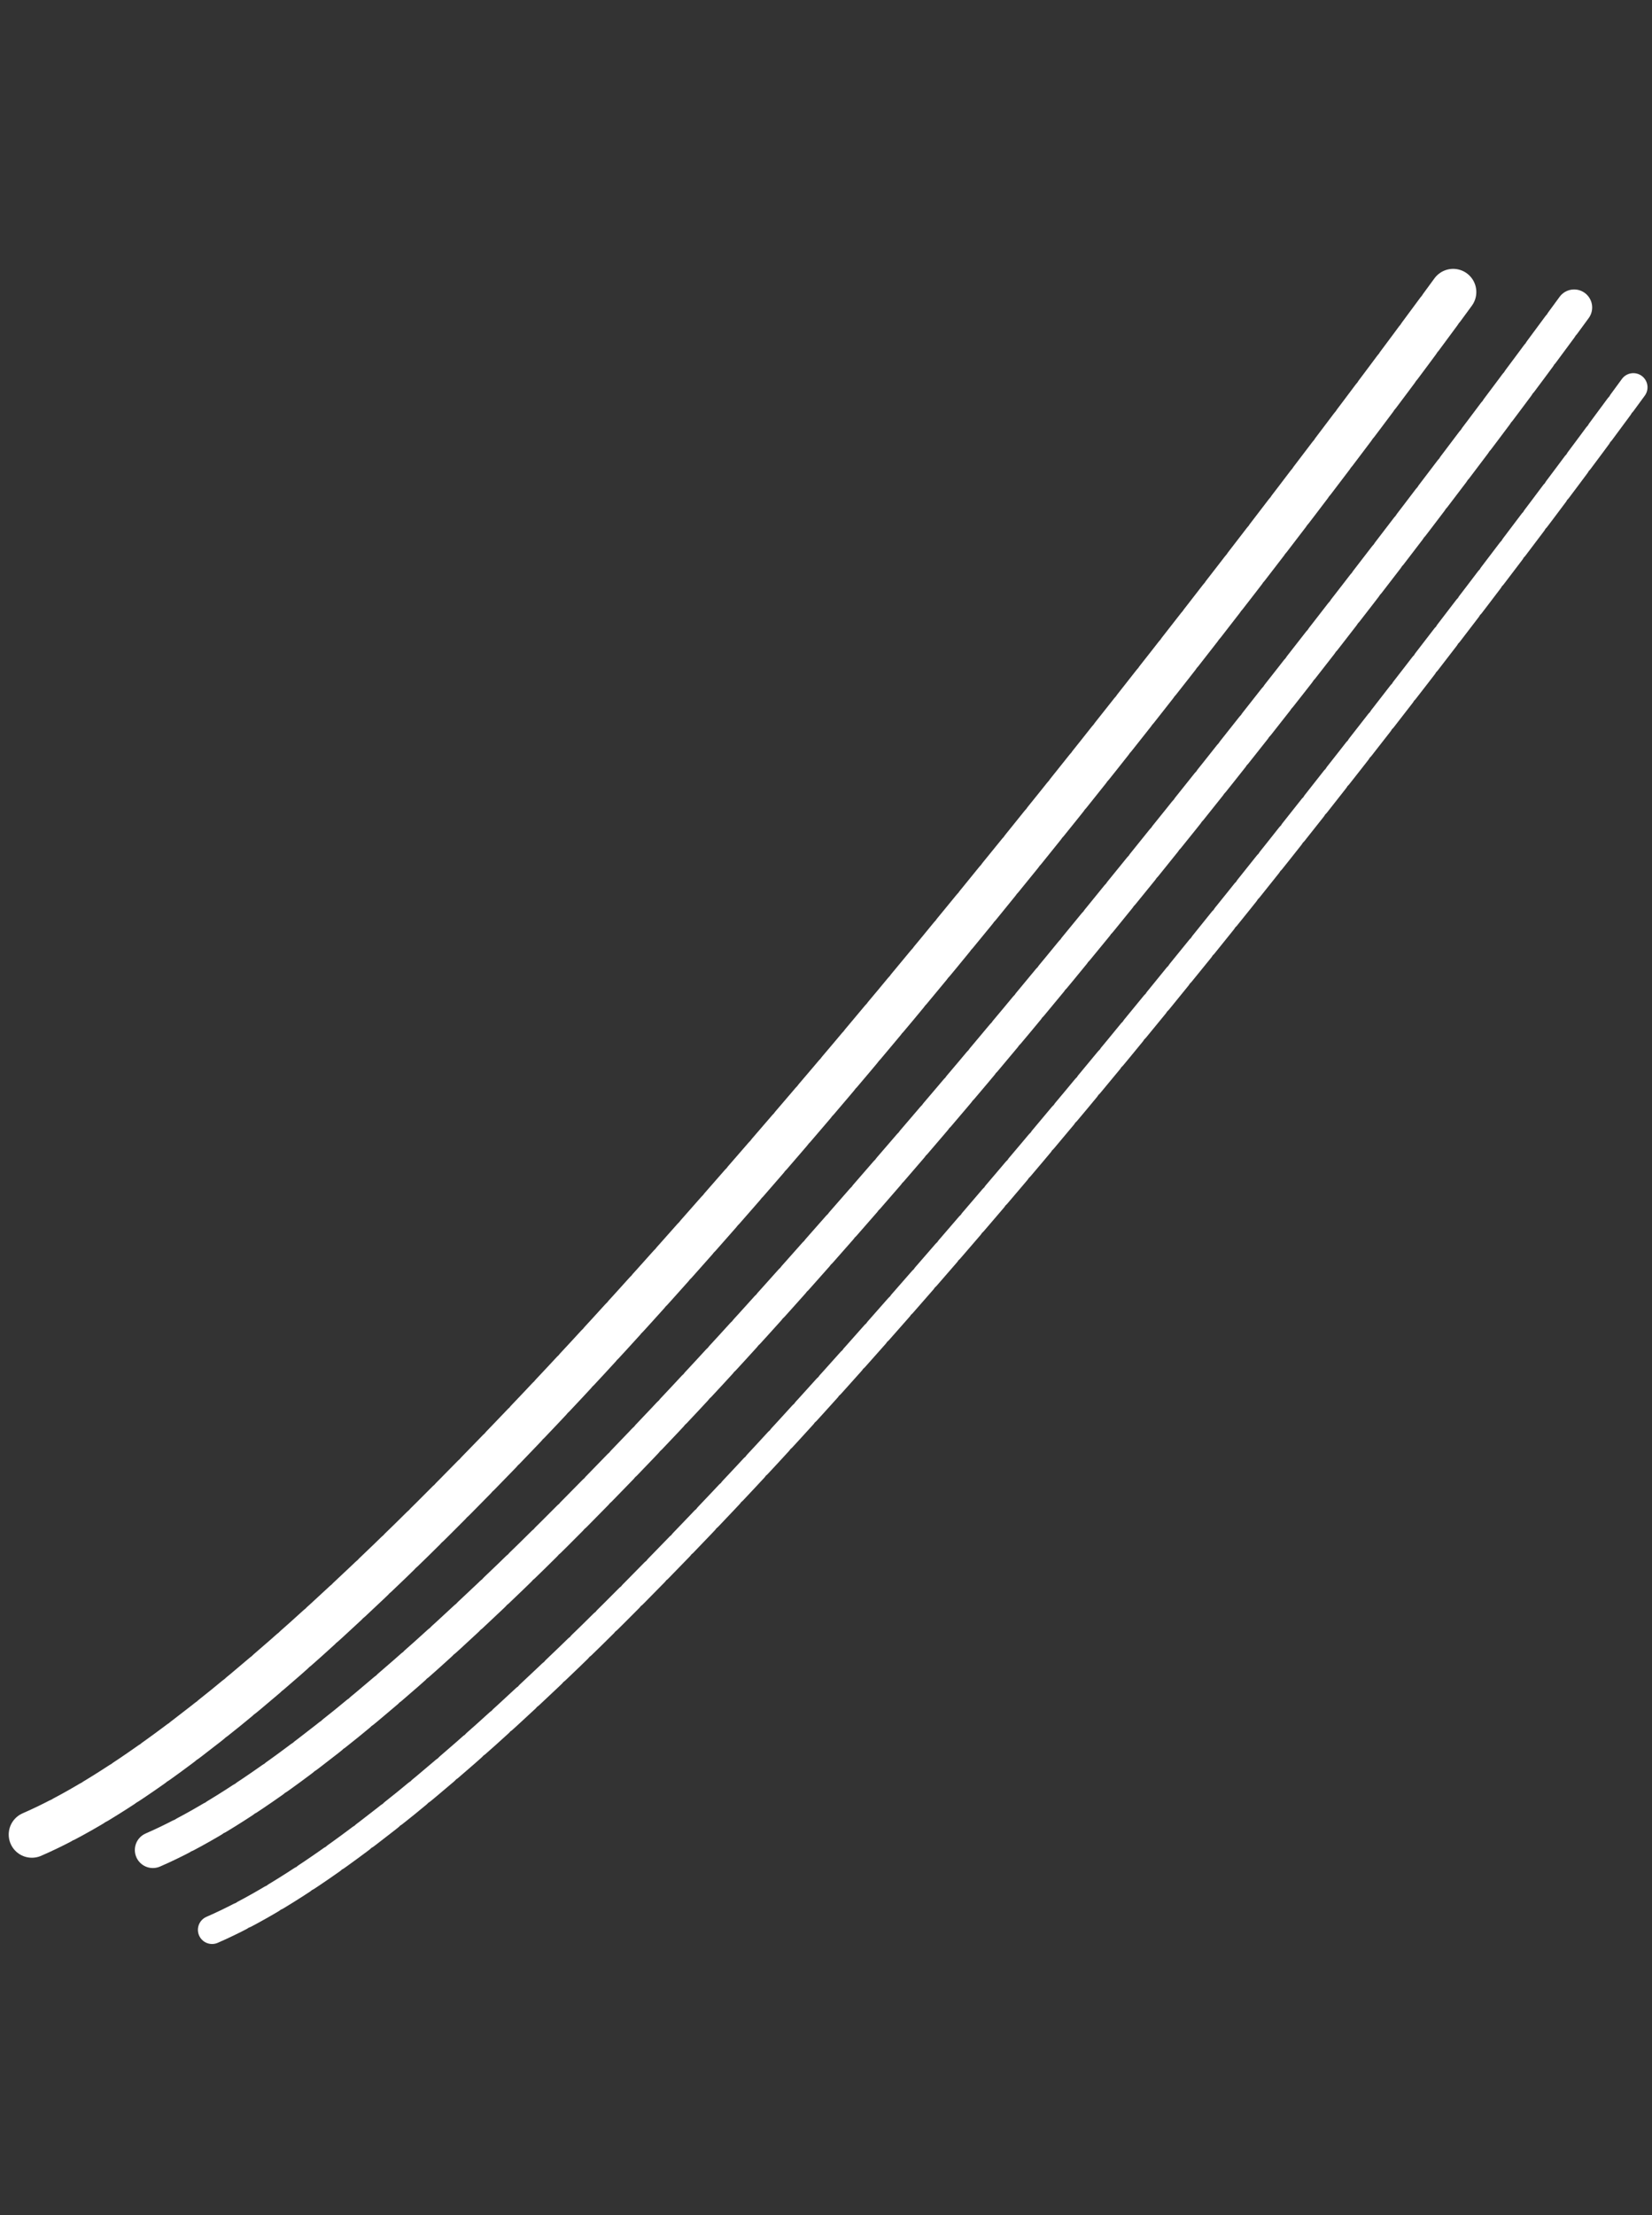 <svg xmlns="http://www.w3.org/2000/svg" width="641.751" height="860.311" viewBox="0 0 641.751 860.311">
  <rect x="0" y="0" width="641.751" height="860.311" fill="#333333" stroke="none"/>
  <g id="Group_17" data-name="Group 17" transform="translate(-9.889 -206.92)">
    <path id="Path_6" data-name="Path 6" d="M2326.122-348.918c90.633-105.908,177.432-494.769,214.827-680.636,12.206-60.669,19.137-99.7,19.137-99.7" transform="matrix(0.899, 0.438, -0.438, 0.899, -2151.737, 251.214)" fill="none" stroke="#fff" stroke-linecap="round" stroke-width="11" stroke-dasharray="12 2"/>
    <path id="Path_5" data-name="Path 5" d="M2326.122-348.918c90.633-105.908,177.432-494.769,214.827-680.636,12.206-60.669,19.137-99.7,19.137-99.7" transform="matrix(0.899, 0.438, -0.438, 0.899, -2174.737, 220.214)" fill="none" stroke="#fff" stroke-linecap="round" stroke-width="14" stroke-dasharray="12 2"/>
    <path id="Path_4" data-name="Path 4" d="M2326.122-348.918c90.633-105.908,177.432-494.769,214.827-680.636,12.206-60.669,19.137-99.7,19.137-99.7" transform="matrix(0.899, 0.438, -0.438, 0.899, -2221.737, 214.214)" fill="none" stroke="#fff" stroke-linecap="round" stroke-width="18" stroke-dasharray="12 2"/>
  </g>
</svg>
